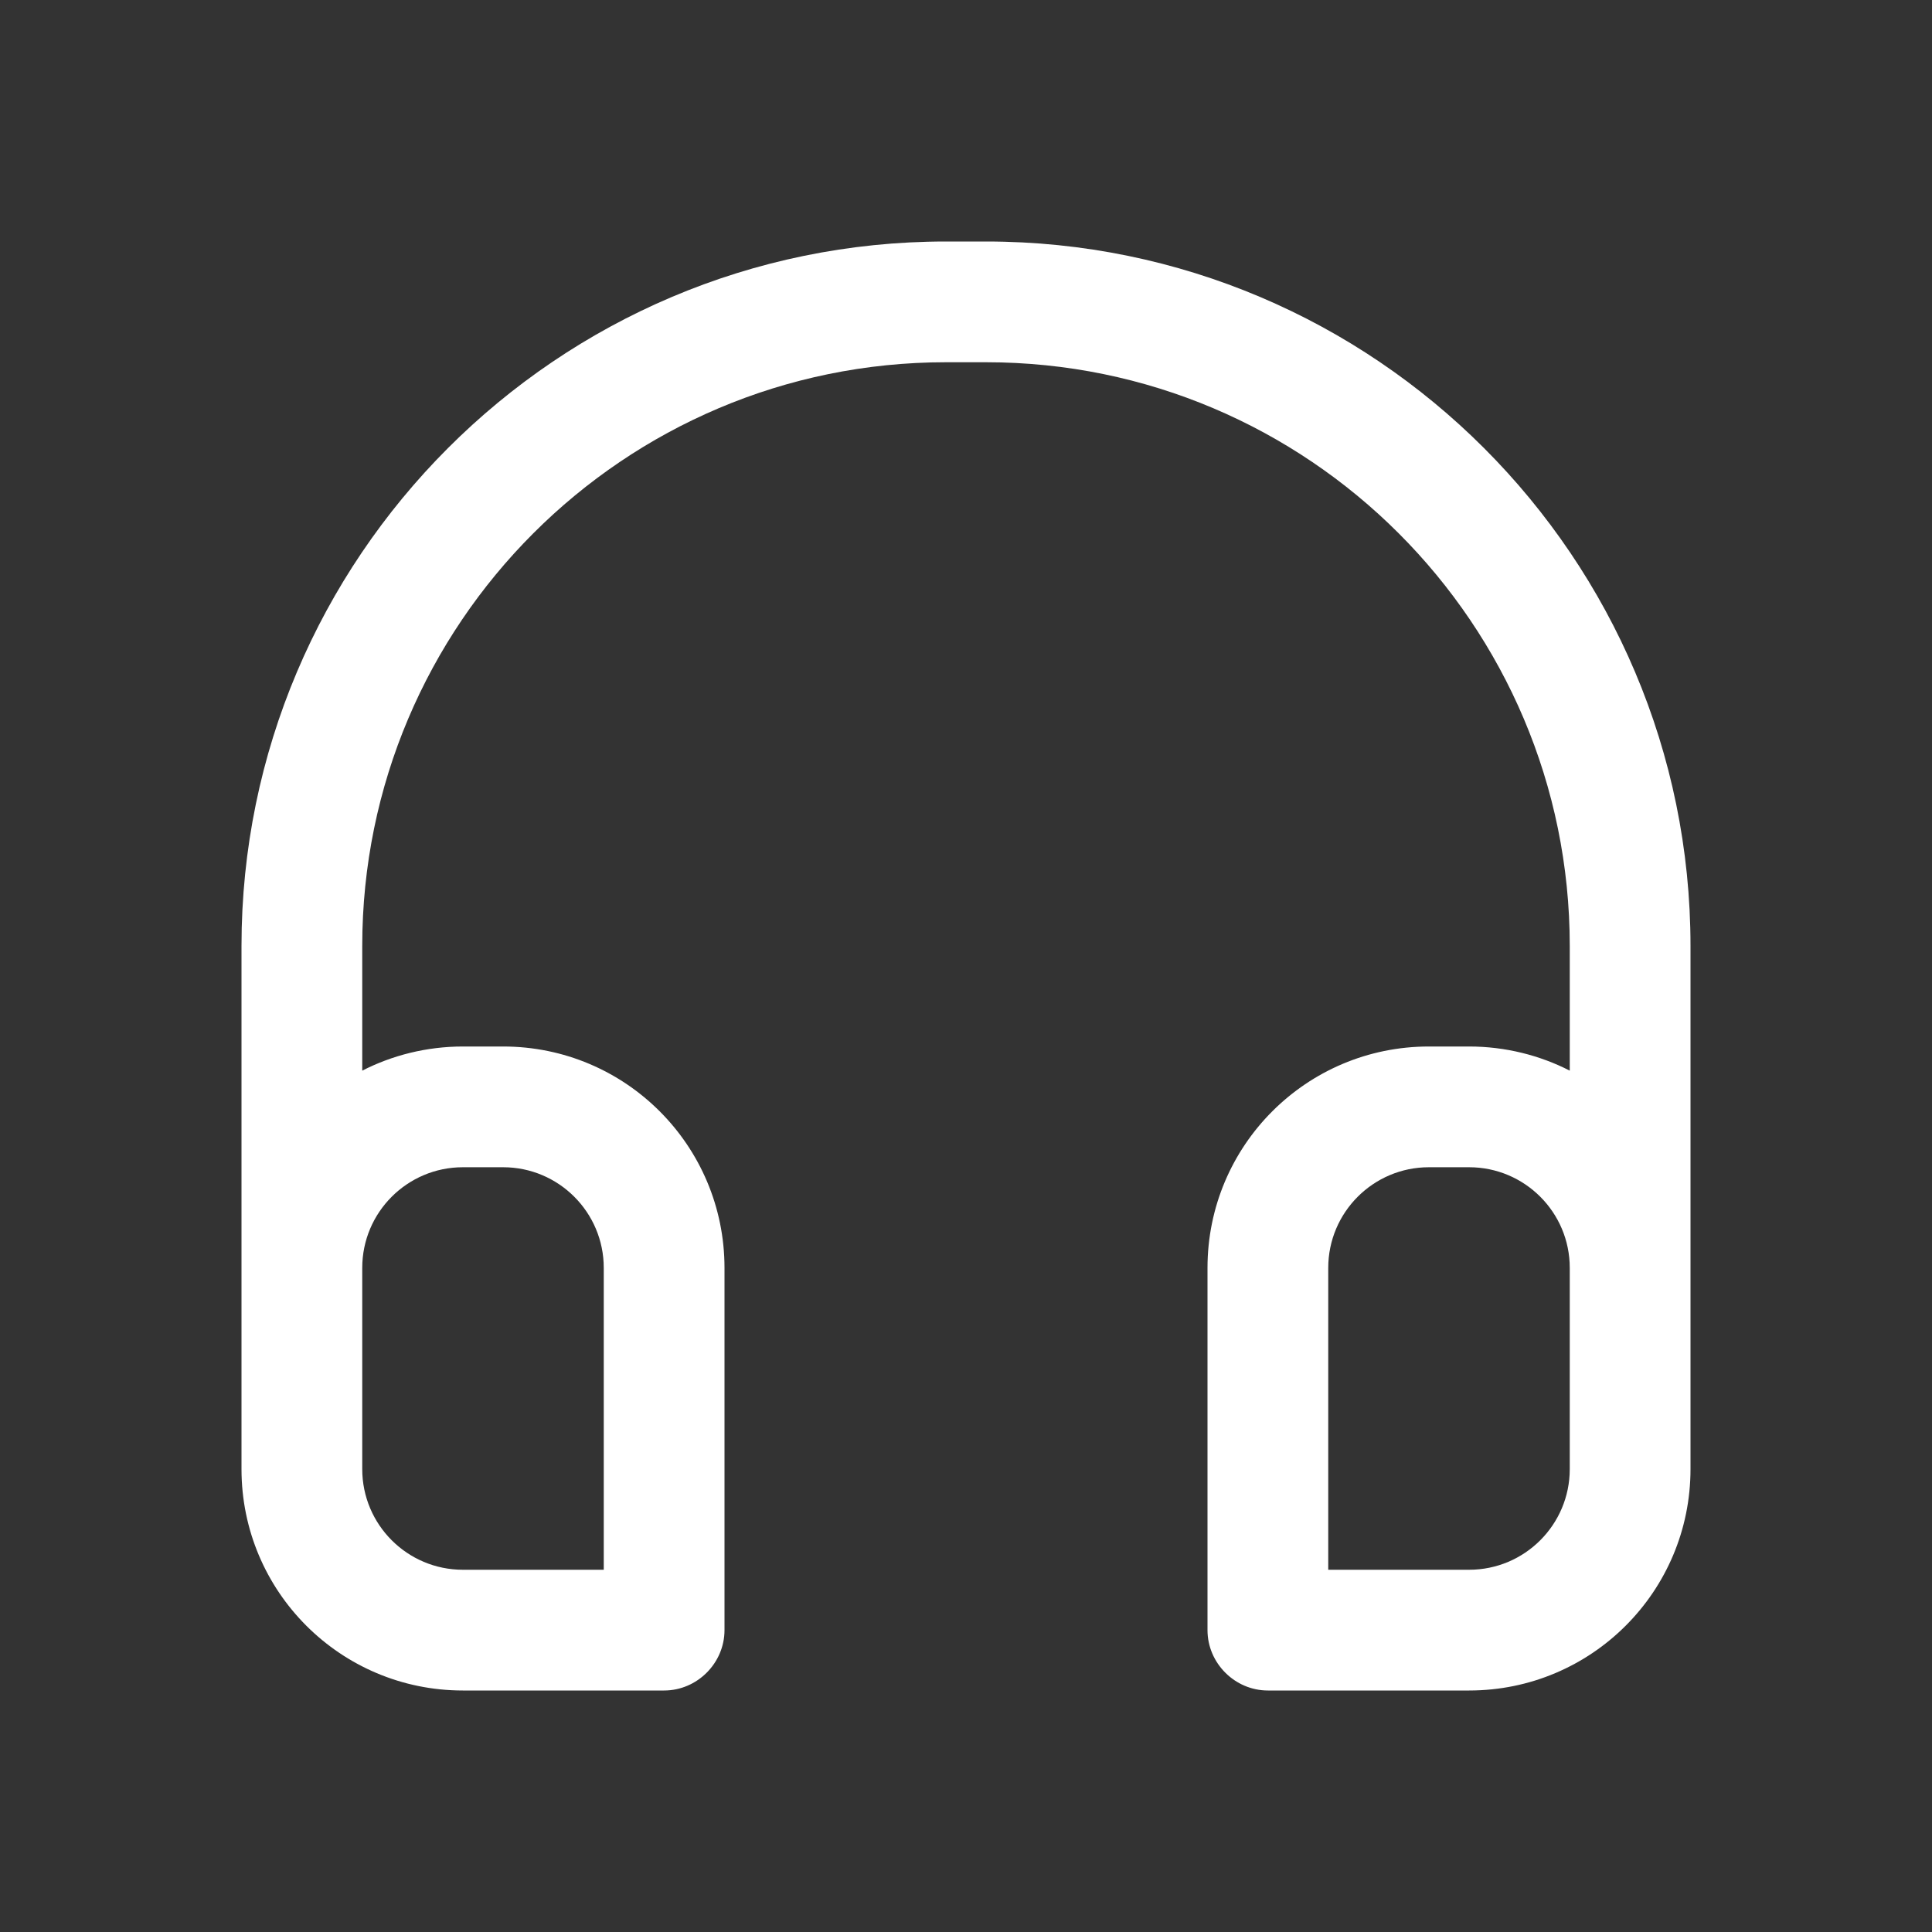 <svg width="147" height="147" viewBox="0 0 147 147" fill="none" xmlns="http://www.w3.org/2000/svg">
<rect x="0" y="0" width="147" height="147" fill="#333333" stroke="none"/>
<path d="M75.031 18.375H71.969C42.385 18.375 18.375 42.446 18.375 71.969V111.781C18.375 121.091 25.909 128.625 35.219 128.625H50.531C53.042 128.625 55.125 126.543 55.125 124.031V96.469C55.125 87.159 47.591 79.625 38.281 79.625H35.219C32.462 79.625 29.829 80.299 27.562 81.463V71.969C27.562 47.469 47.469 27.562 71.969 27.562H75.031C99.531 27.562 119.438 47.469 119.438 71.969V81.463C117.171 80.299 114.537 79.625 111.781 79.625H108.719C99.409 79.625 91.875 87.159 91.875 96.469V124.031C91.875 126.543 93.957 128.625 96.469 128.625H111.781C121.091 128.625 128.625 121.091 128.625 111.781V71.969C128.625 42.446 104.615 18.375 75.031 18.375ZM35.219 88.812H38.281C42.508 88.812 45.938 92.243 45.938 96.469V119.438H35.219C30.992 119.438 27.562 116.007 27.562 111.781V96.469C27.562 92.243 30.992 88.812 35.219 88.812ZM119.438 111.781C119.438 116.007 116.007 119.438 111.781 119.438H101.062V96.469C101.062 92.243 104.493 88.812 108.719 88.812H111.781C116.007 88.812 119.438 92.243 119.438 96.469V111.781Z" fill="white"/>
</svg>
